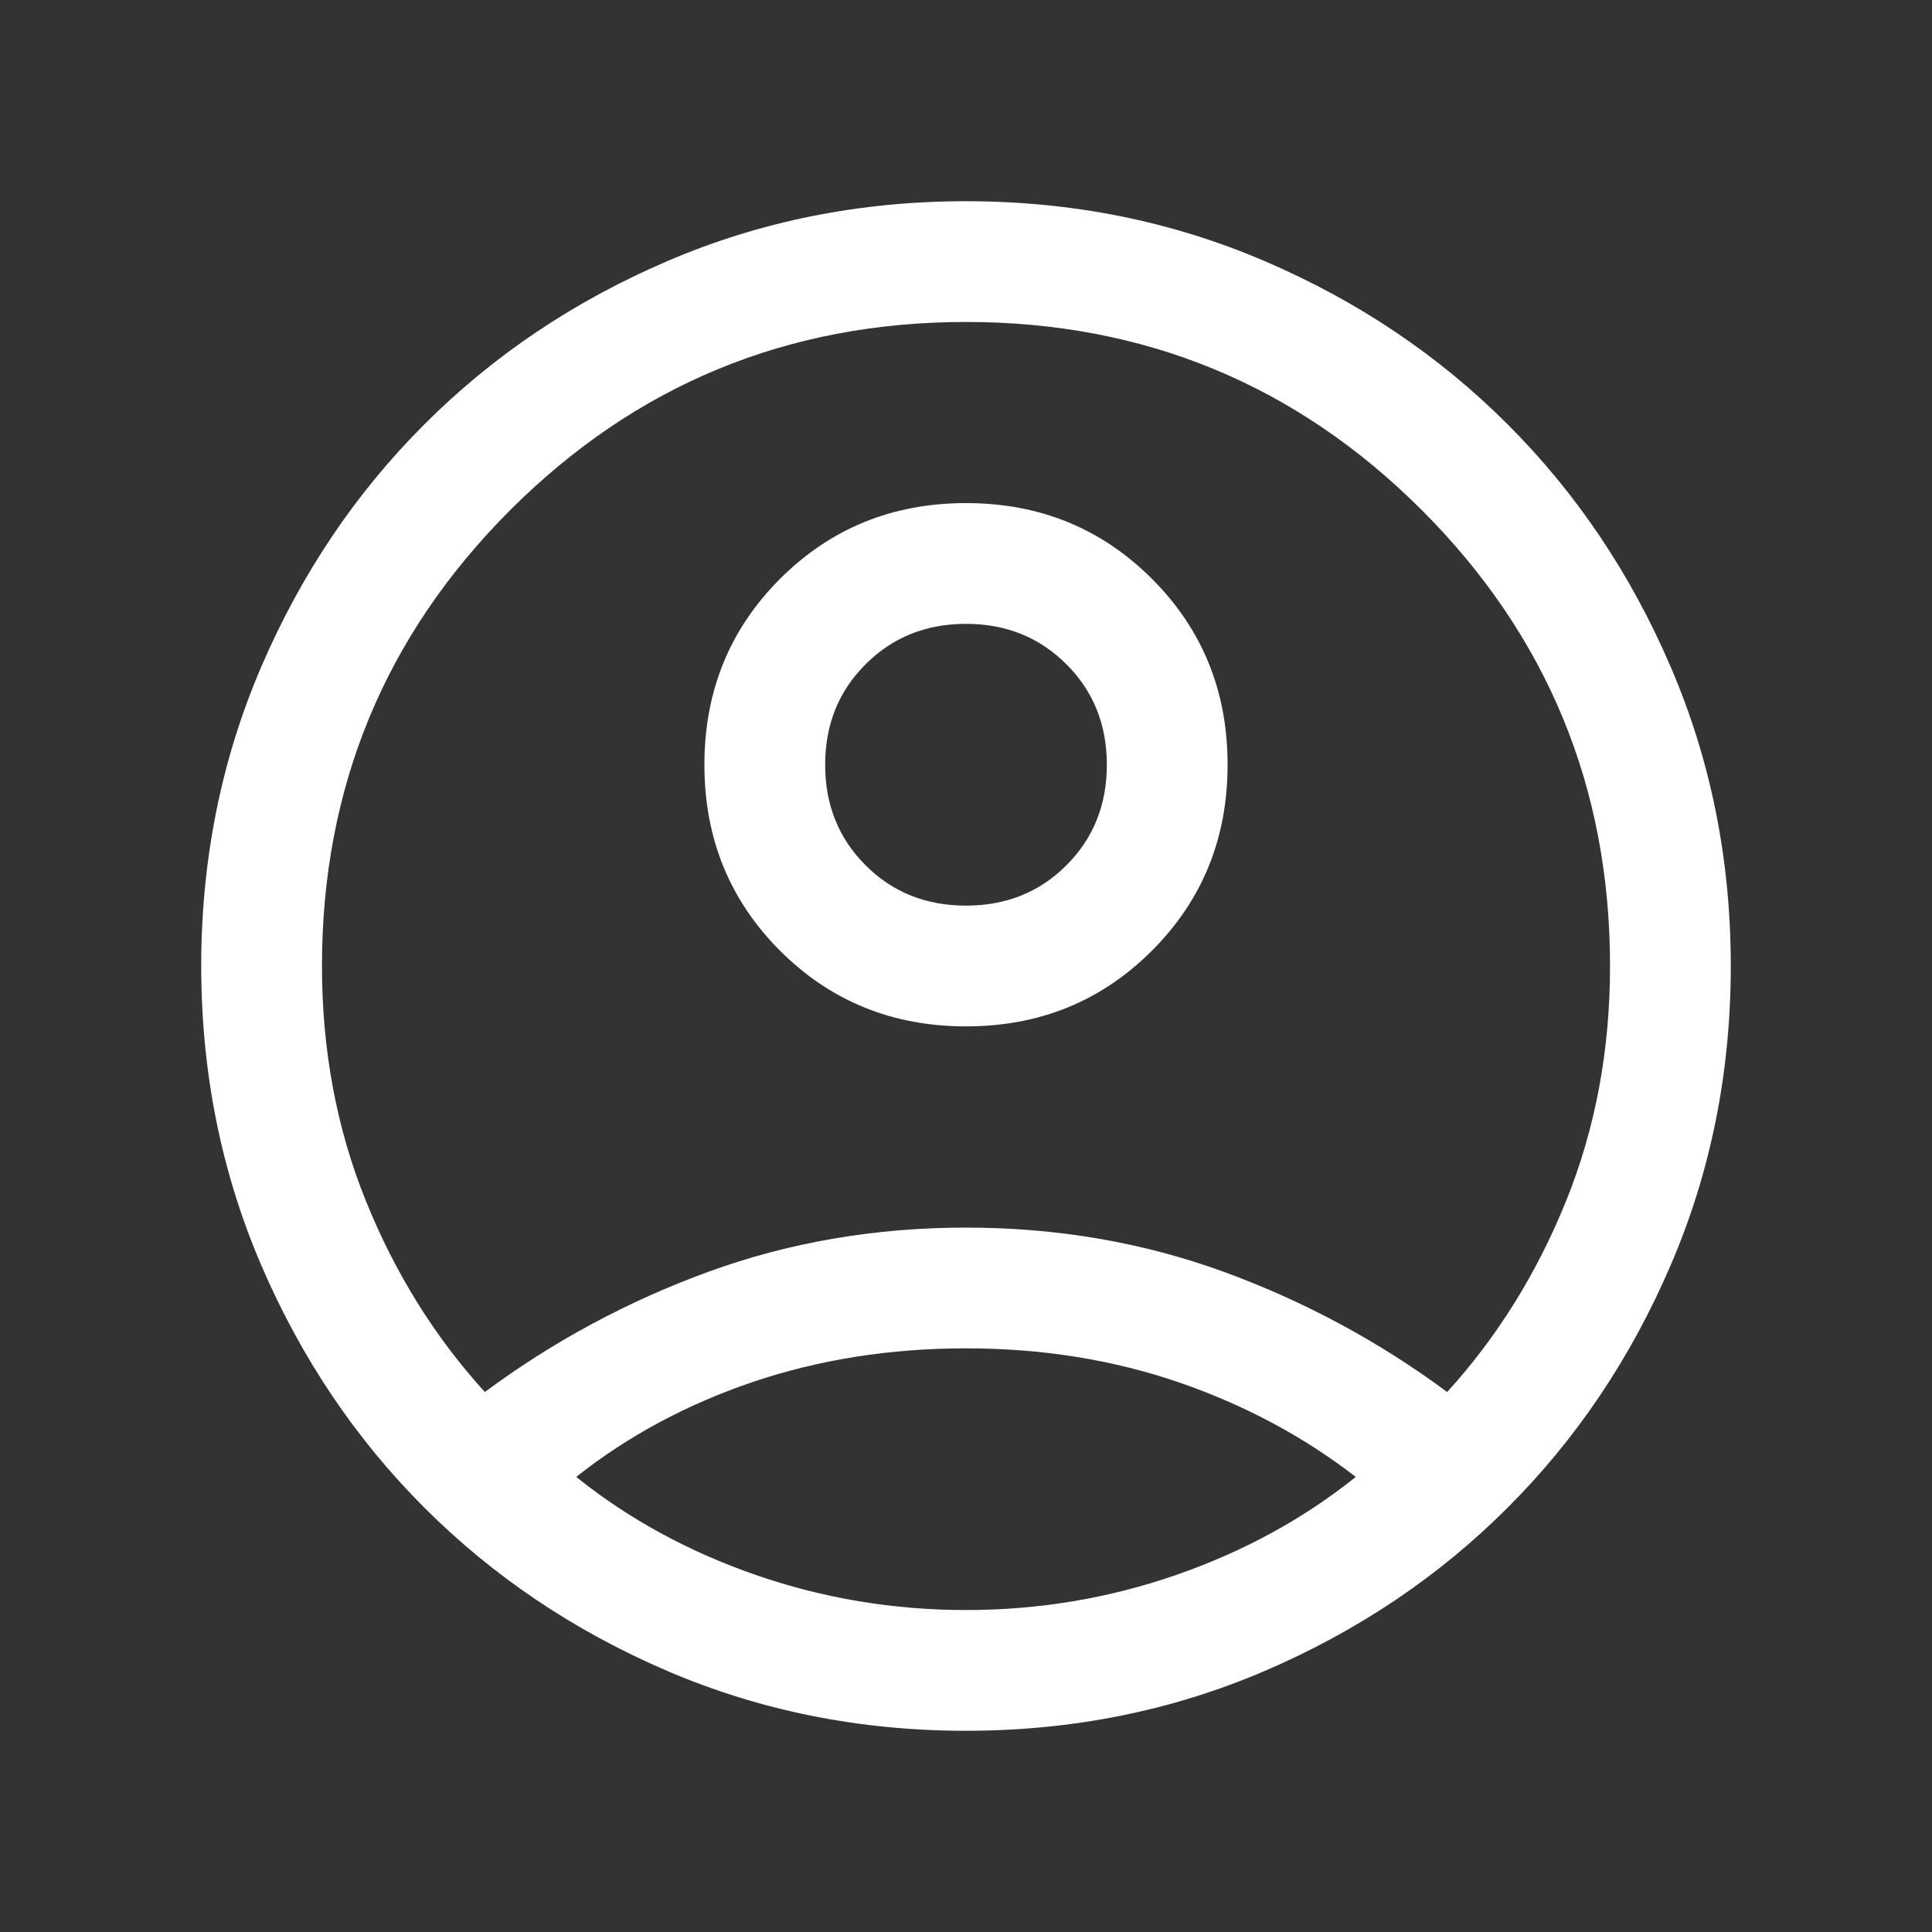 <svg width="20" height="20" viewBox="0 0 20 20" fill="none" xmlns="http://www.w3.org/2000/svg">
<rect x="0" y="0" width="20" height="20" fill="#333333" stroke="none"/>
<mask id="mask0_154_426" style="mask-type:alpha" maskUnits="userSpaceOnUse" x="0" y="0" width="20" height="20">
<rect width="20" height="20" fill="#D9D9D9"/>
</mask>
<g mask="url(#mask0_154_426)">
<path d="M5.019 14.41C5.727 13.885 6.499 13.47 7.334 13.165C8.169 12.861 9.058 12.708 10 12.708C10.942 12.708 11.831 12.861 12.666 13.165C13.501 13.47 14.272 13.885 14.981 14.41C15.499 13.841 15.909 13.182 16.212 12.433C16.515 11.684 16.667 10.873 16.667 10C16.667 8.153 16.017 6.58 14.719 5.281C13.42 3.983 11.847 3.333 10 3.333C8.153 3.333 6.58 3.983 5.281 5.281C3.983 6.58 3.333 8.153 3.333 10C3.333 10.873 3.485 11.684 3.788 12.433C4.091 13.182 4.501 13.841 5.019 14.41ZM10 10.625C9.239 10.625 8.598 10.364 8.075 9.842C7.553 9.319 7.292 8.678 7.292 7.917C7.292 7.156 7.553 6.514 8.075 5.992C8.597 5.47 9.239 5.208 10 5.208C10.761 5.208 11.402 5.469 11.925 5.992C12.447 6.514 12.708 7.156 12.708 7.916C12.708 8.677 12.447 9.319 11.925 9.841C11.403 10.364 10.761 10.625 10 10.625ZM10 17.917C8.901 17.917 7.869 17.71 6.906 17.297C5.943 16.883 5.105 16.32 4.393 15.607C3.68 14.895 3.117 14.057 2.703 13.094C2.29 12.131 2.083 11.099 2.083 10C2.083 8.901 2.29 7.869 2.703 6.906C3.117 5.943 3.68 5.105 4.393 4.393C5.105 3.68 5.943 3.117 6.906 2.704C7.869 2.29 8.901 2.083 10 2.083C11.099 2.083 12.13 2.29 13.094 2.704C14.057 3.117 14.895 3.68 15.607 4.393C16.32 5.105 16.883 5.943 17.296 6.906C17.71 7.869 17.917 8.901 17.917 10C17.917 11.099 17.71 12.131 17.296 13.094C16.883 14.057 16.32 14.895 15.607 15.607C14.895 16.32 14.057 16.883 13.094 17.297C12.13 17.71 11.099 17.917 10 17.917ZM10 16.667C10.752 16.667 11.477 16.546 12.175 16.304C12.873 16.062 13.493 15.723 14.035 15.289C13.493 14.87 12.882 14.543 12.2 14.309C11.517 14.075 10.784 13.958 10 13.958C9.216 13.958 8.481 14.074 7.796 14.305C7.112 14.537 6.501 14.864 5.965 15.289C6.506 15.723 7.126 16.062 7.824 16.304C8.523 16.546 9.248 16.667 10 16.667ZM10 9.375C10.415 9.375 10.761 9.236 11.04 8.957C11.319 8.678 11.458 8.331 11.458 7.917C11.458 7.502 11.319 7.155 11.04 6.877C10.761 6.598 10.415 6.458 10 6.458C9.585 6.458 9.239 6.598 8.96 6.877C8.681 7.155 8.542 7.502 8.542 7.917C8.542 8.331 8.681 8.678 8.96 8.957C9.239 9.236 9.585 9.375 10 9.375Z" fill="white"/>
</g>
</svg>
